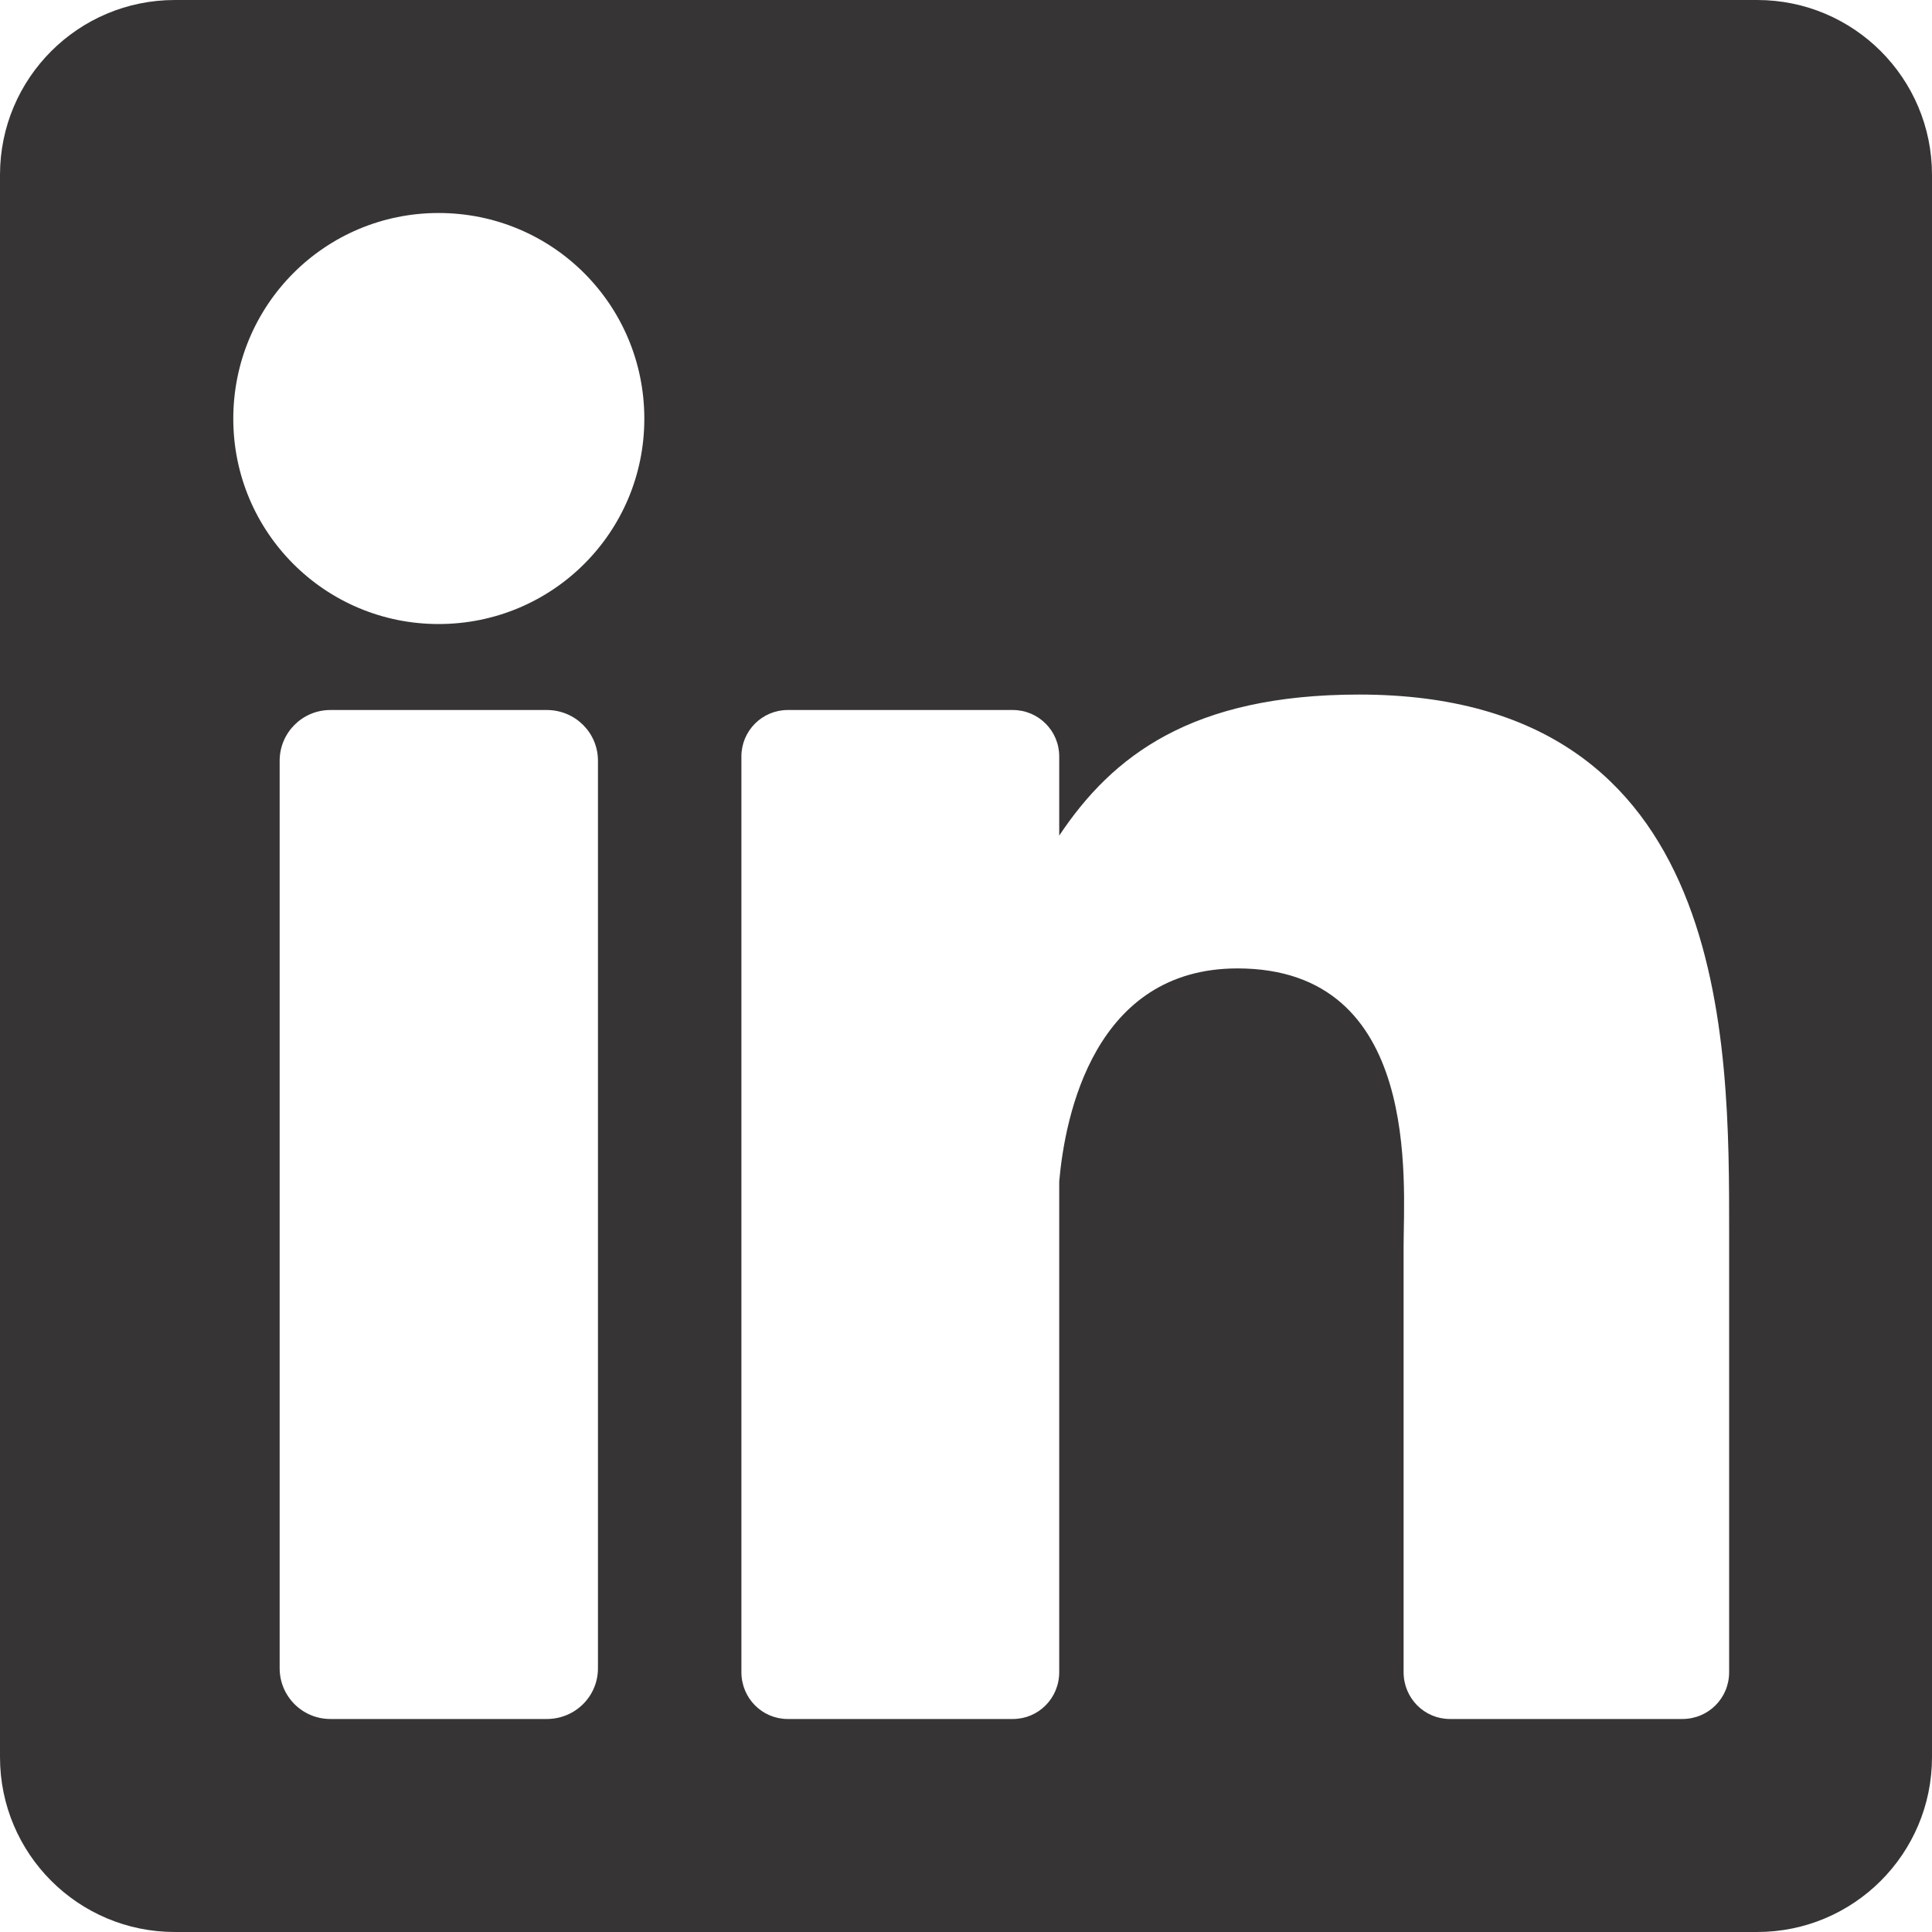 <?xml version="1.0" encoding="UTF-8"?>
<!DOCTYPE svg PUBLIC "-//W3C//DTD SVG 1.1//EN" "http://www.w3.org/Graphics/SVG/1.1/DTD/svg11.dtd">
<!-- Creator: CorelDRAW X8 -->
<svg xmlns="http://www.w3.org/2000/svg" xml:space="preserve" width="4000px" height="4000px" version="1.1" style="shape-rendering:geometricPrecision; text-rendering:geometricPrecision; image-rendering:optimizeQuality; fill-rule:evenodd; clip-rule:evenodd"
viewBox="0 0 4000 4000"
 xmlns:xlink="http://www.w3.org/1999/xlink">
 <defs>
  <style type="text/css">
   <![CDATA[
    .fil0 {fill:#373435}
   ]]>
  </style>
 </defs>
 <g id="Camada_x0020_1">
  <path class="fil0" d="M3638 0l-3276 0c-200,0 -362,162 -362,362l0 3276c0,200 162,362 362,362l3276 0c200,0 362,-162 362,-362l0 -3276c0,-200 -162,-362 -362,-362zm-2400 3454c0,58 -47,105 -106,105l-448 0c-58,0 -105,-47 -105,-105l0 -1879c0,-58 47,-105 105,-105l448 0c59,0 106,47 106,105l0 1879zm-330 -2162c-235,0 -425,-190 -425,-425 0,-236 190,-426 425,-426 236,0 426,190 426,426 0,235 -190,425 -426,425zm2672 2170c0,54 -43,97 -97,97l-481 0c-53,0 -96,-43 -96,-97l0 -881c0,-132 38,-576 -344,-576 -296,0 -357,304 -369,441l0 1016c0,54 -43,97 -96,97l-466 0c-53,0 -96,-43 -96,-97l0 -1896c0,-53 43,-96 96,-96l466 0c53,0 96,43 96,96l0 164c110,-165 274,-292 621,-292 771,0 766,720 766,1115l0 909 0 0z"/>
 </g>
</svg>
